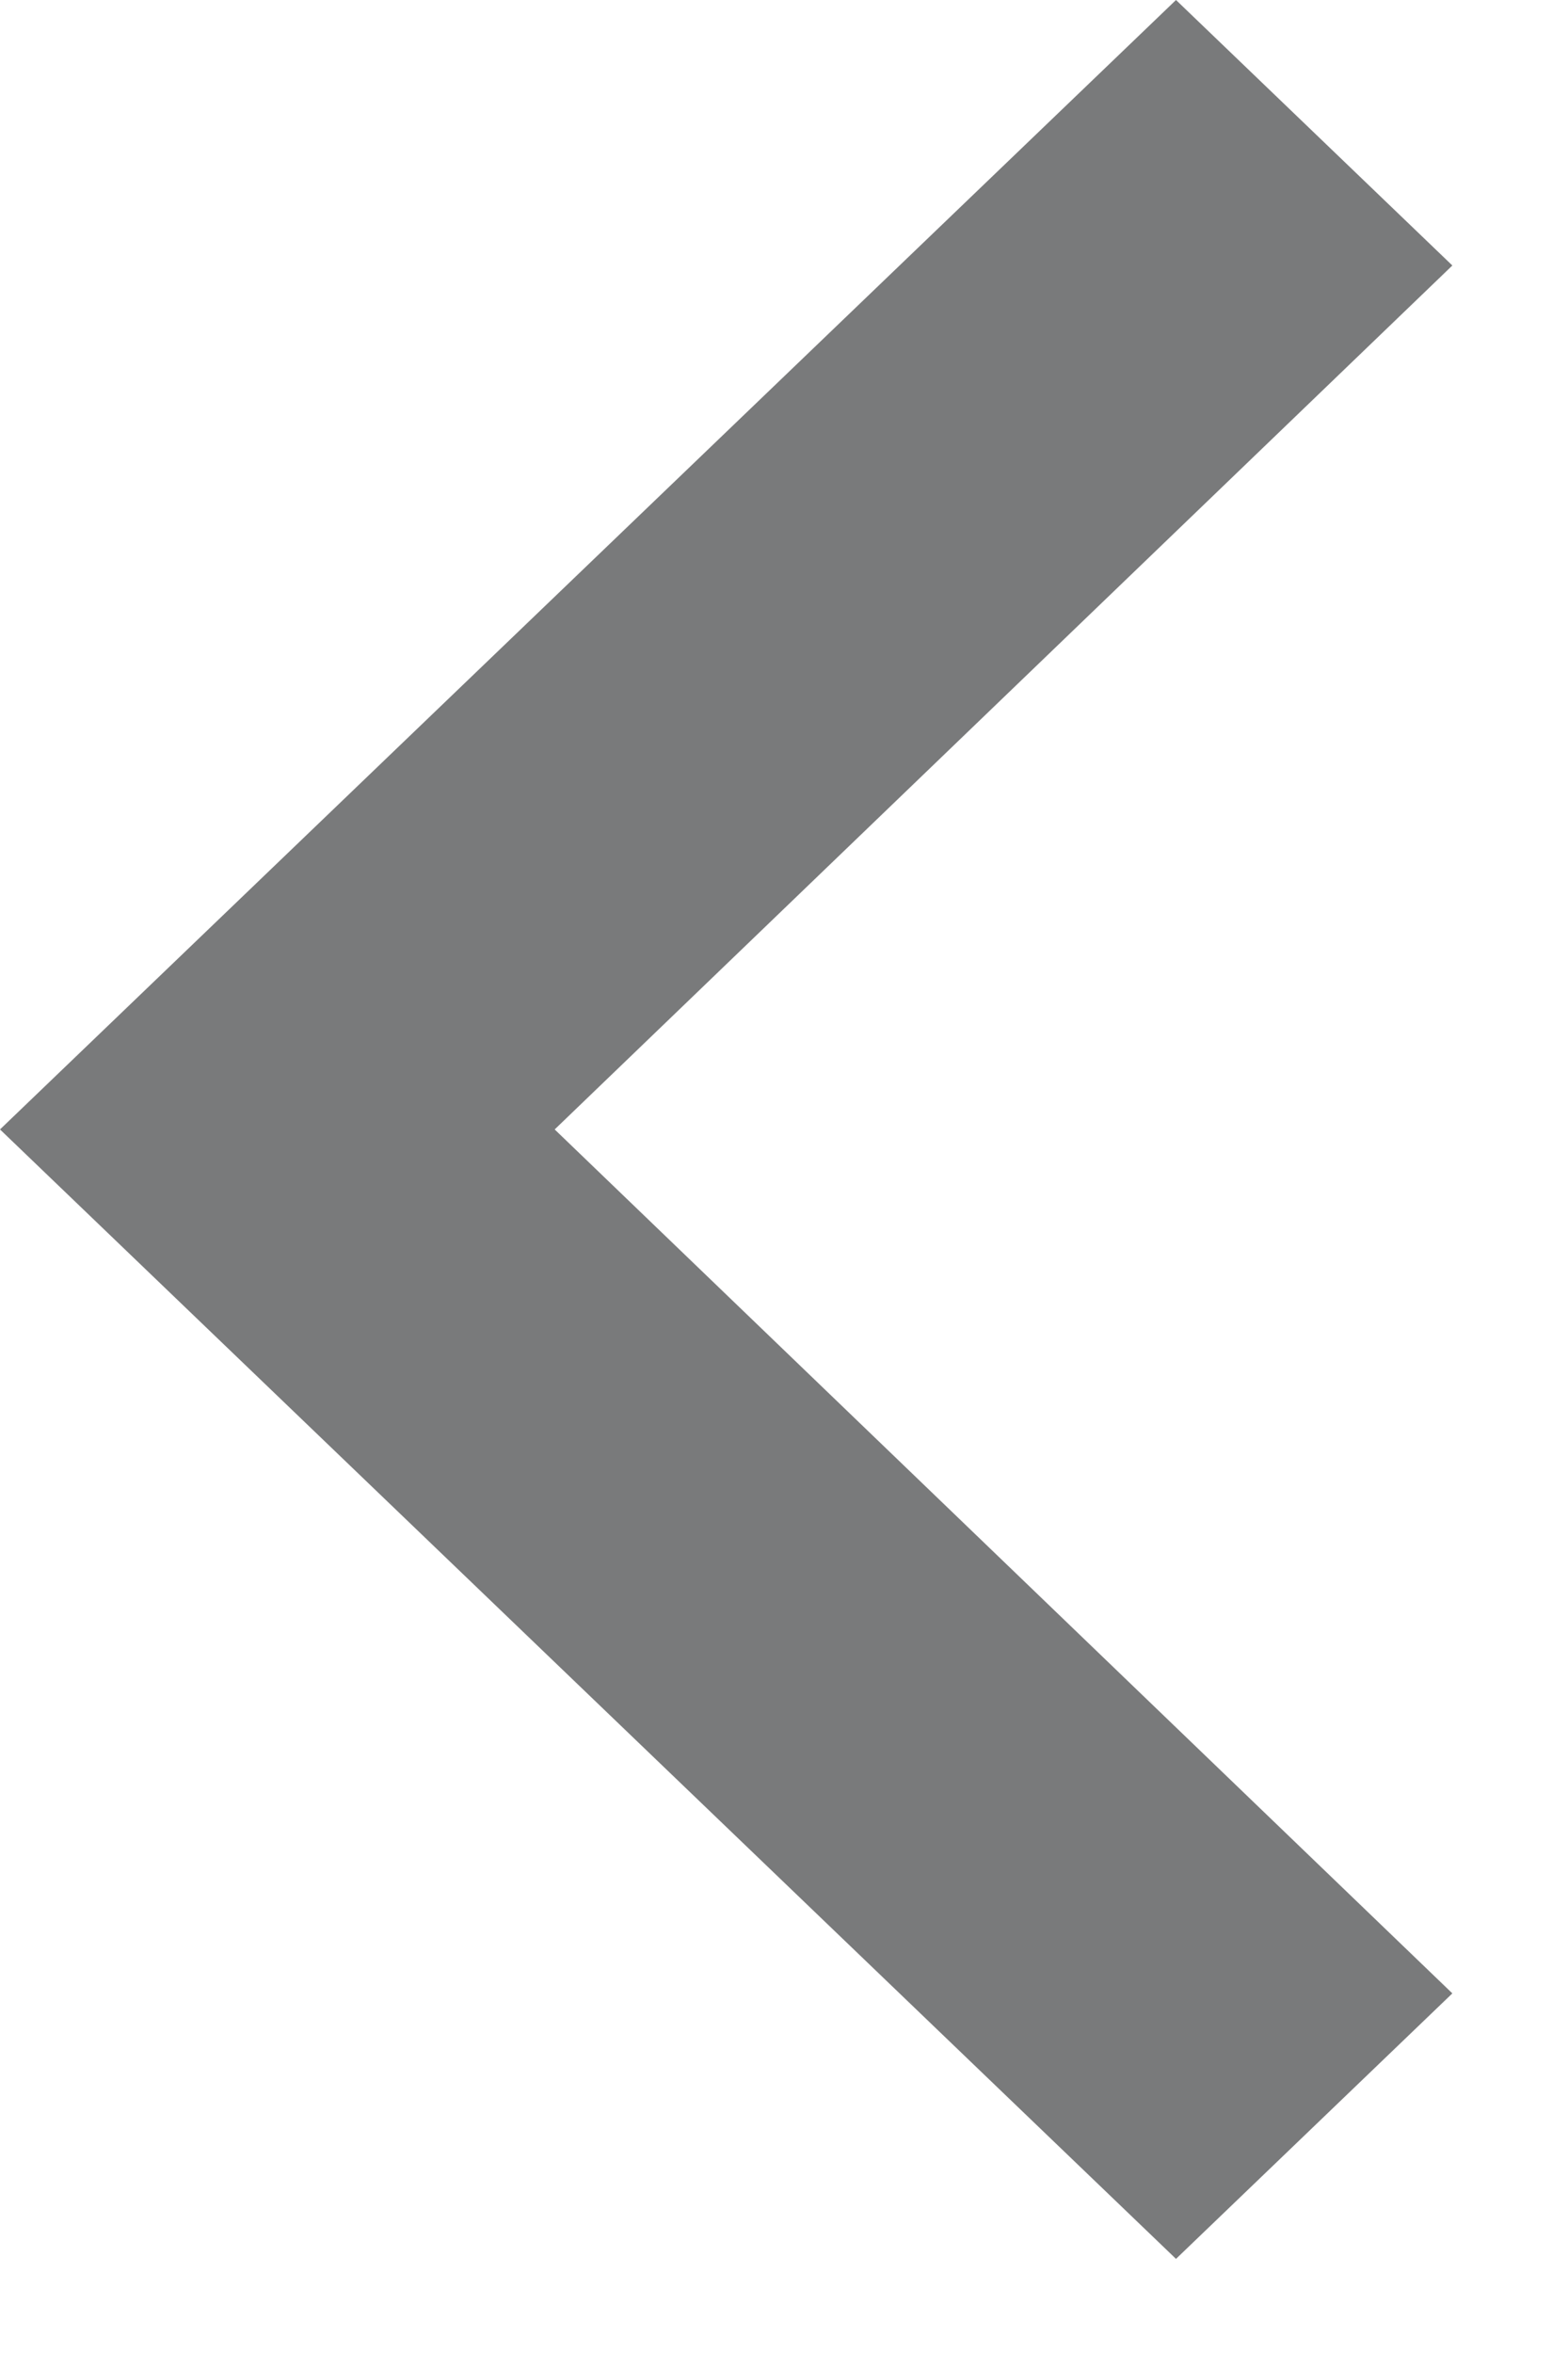 <svg width="8" height="12" viewBox="0 0 8 12" fill="none" xmlns="http://www.w3.org/2000/svg">
<path opacity="0.6" d="M7.41 1.354L2.83 5.76L7.41 10.166L6 11.52L0 5.76L6 1.90735e-05L7.41 1.354Z" fill="#202224"/>
</svg>
